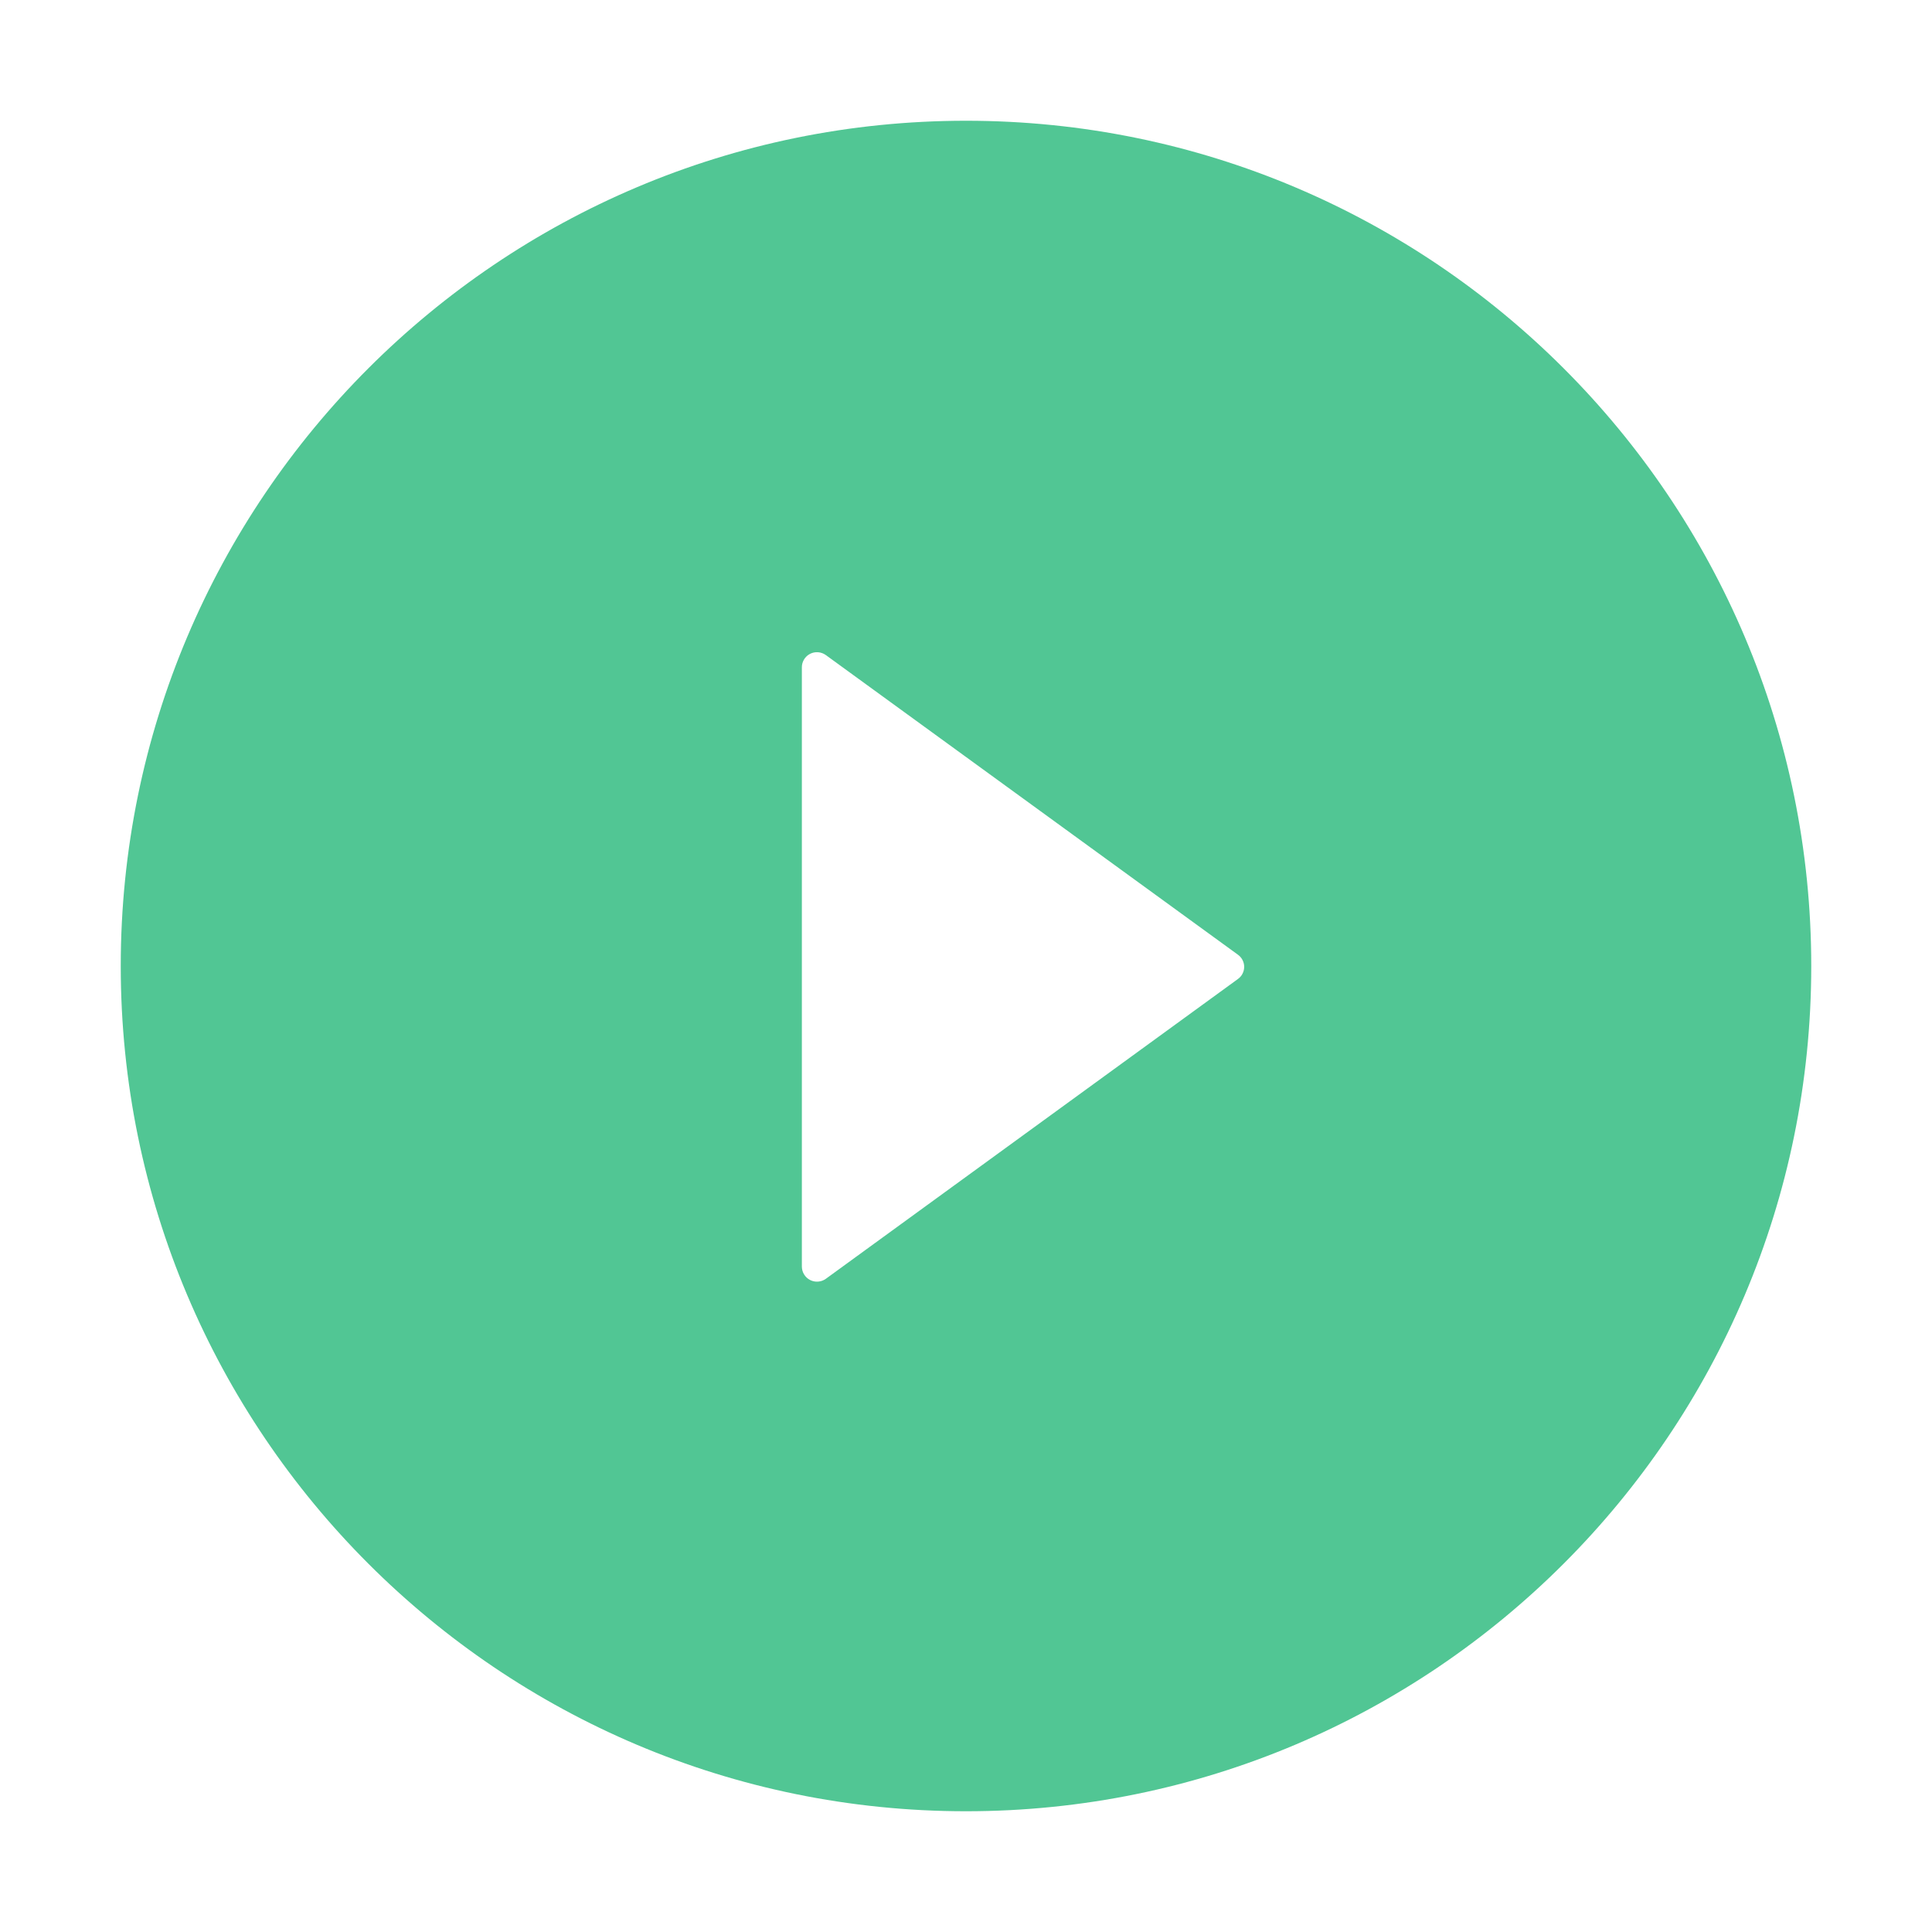 <svg width="70" height="70" viewBox="0 0 70 70" fill="none" xmlns="http://www.w3.org/2000/svg">
<path d="M35 4.375C18.088 4.375 4.375 18.088 4.375 35C4.375 51.912 18.088 65.625 35 65.625C51.912 65.625 65.625 51.912 65.625 35C65.625 18.088 51.912 4.375 35 4.375ZM44.851 35.472L29.921 46.334C29.839 46.393 29.743 46.428 29.642 46.435C29.542 46.443 29.441 46.423 29.351 46.377C29.262 46.331 29.186 46.261 29.134 46.175C29.081 46.089 29.053 45.99 29.053 45.89V24.179C29.052 24.078 29.08 23.979 29.133 23.892C29.185 23.806 29.261 23.736 29.35 23.69C29.44 23.644 29.541 23.624 29.642 23.632C29.743 23.64 29.839 23.675 29.921 23.734L44.851 34.59C44.921 34.64 44.979 34.706 45.018 34.782C45.058 34.859 45.079 34.944 45.079 35.031C45.079 35.117 45.058 35.202 45.018 35.279C44.979 35.356 44.921 35.422 44.851 35.472Z" fill="#00AC63" fill-opacity="0.68"/>
</svg>
